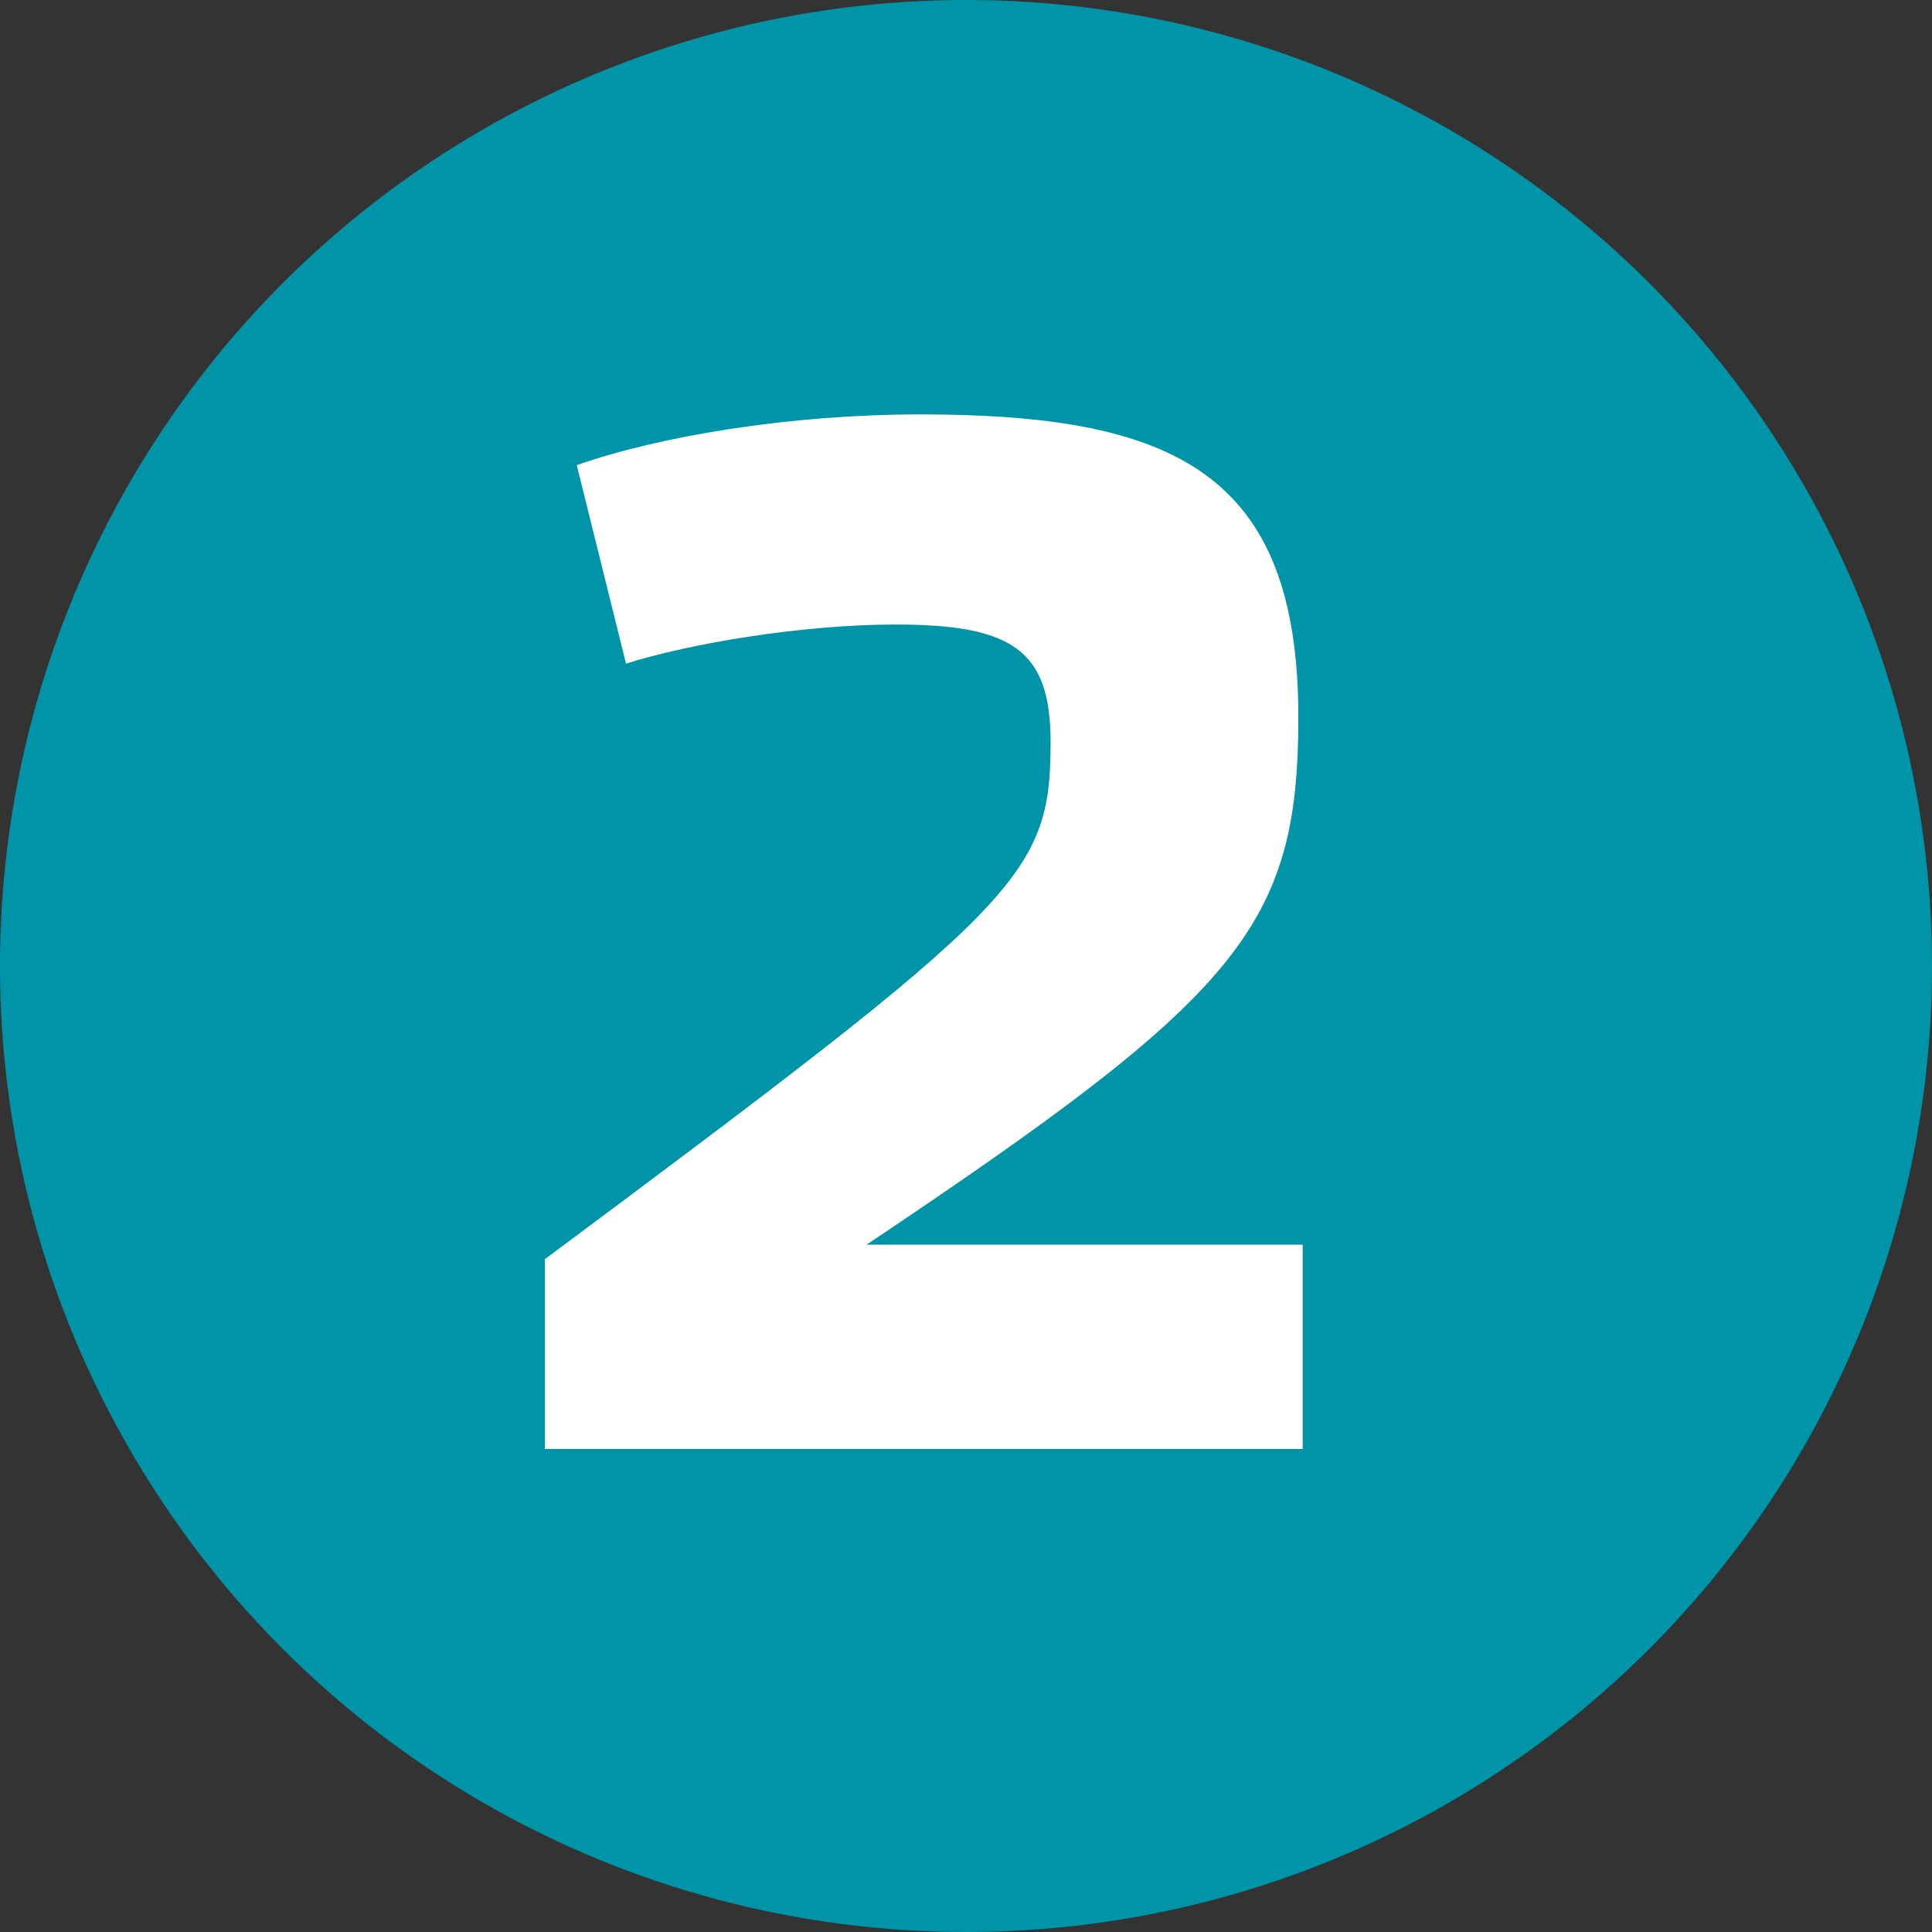 <svg width="40" height="40" viewBox="0 0 40 40" fill="none" xmlns="http://www.w3.org/2000/svg">
<rect x="0" y="0" width="40" height="40" fill="#333333" stroke="none"/>
<circle cx="20" cy="20" r="20" fill="#0094A8"/>
<path d="M12.961 13.74L11.941 9.63C13.651 9.03 16.351 8.58 19.051 8.58C24.301 8.58 26.881 9.78 26.881 14.85C26.881 19.2 25.651 20.61 17.941 25.77H26.971V30H11.281V26.07C21.151 18.72 21.751 18.15 21.751 15.36C21.751 13.47 20.971 12.93 18.541 12.93C16.621 12.93 14.281 13.32 12.961 13.74Z" fill="white"/>
</svg>
